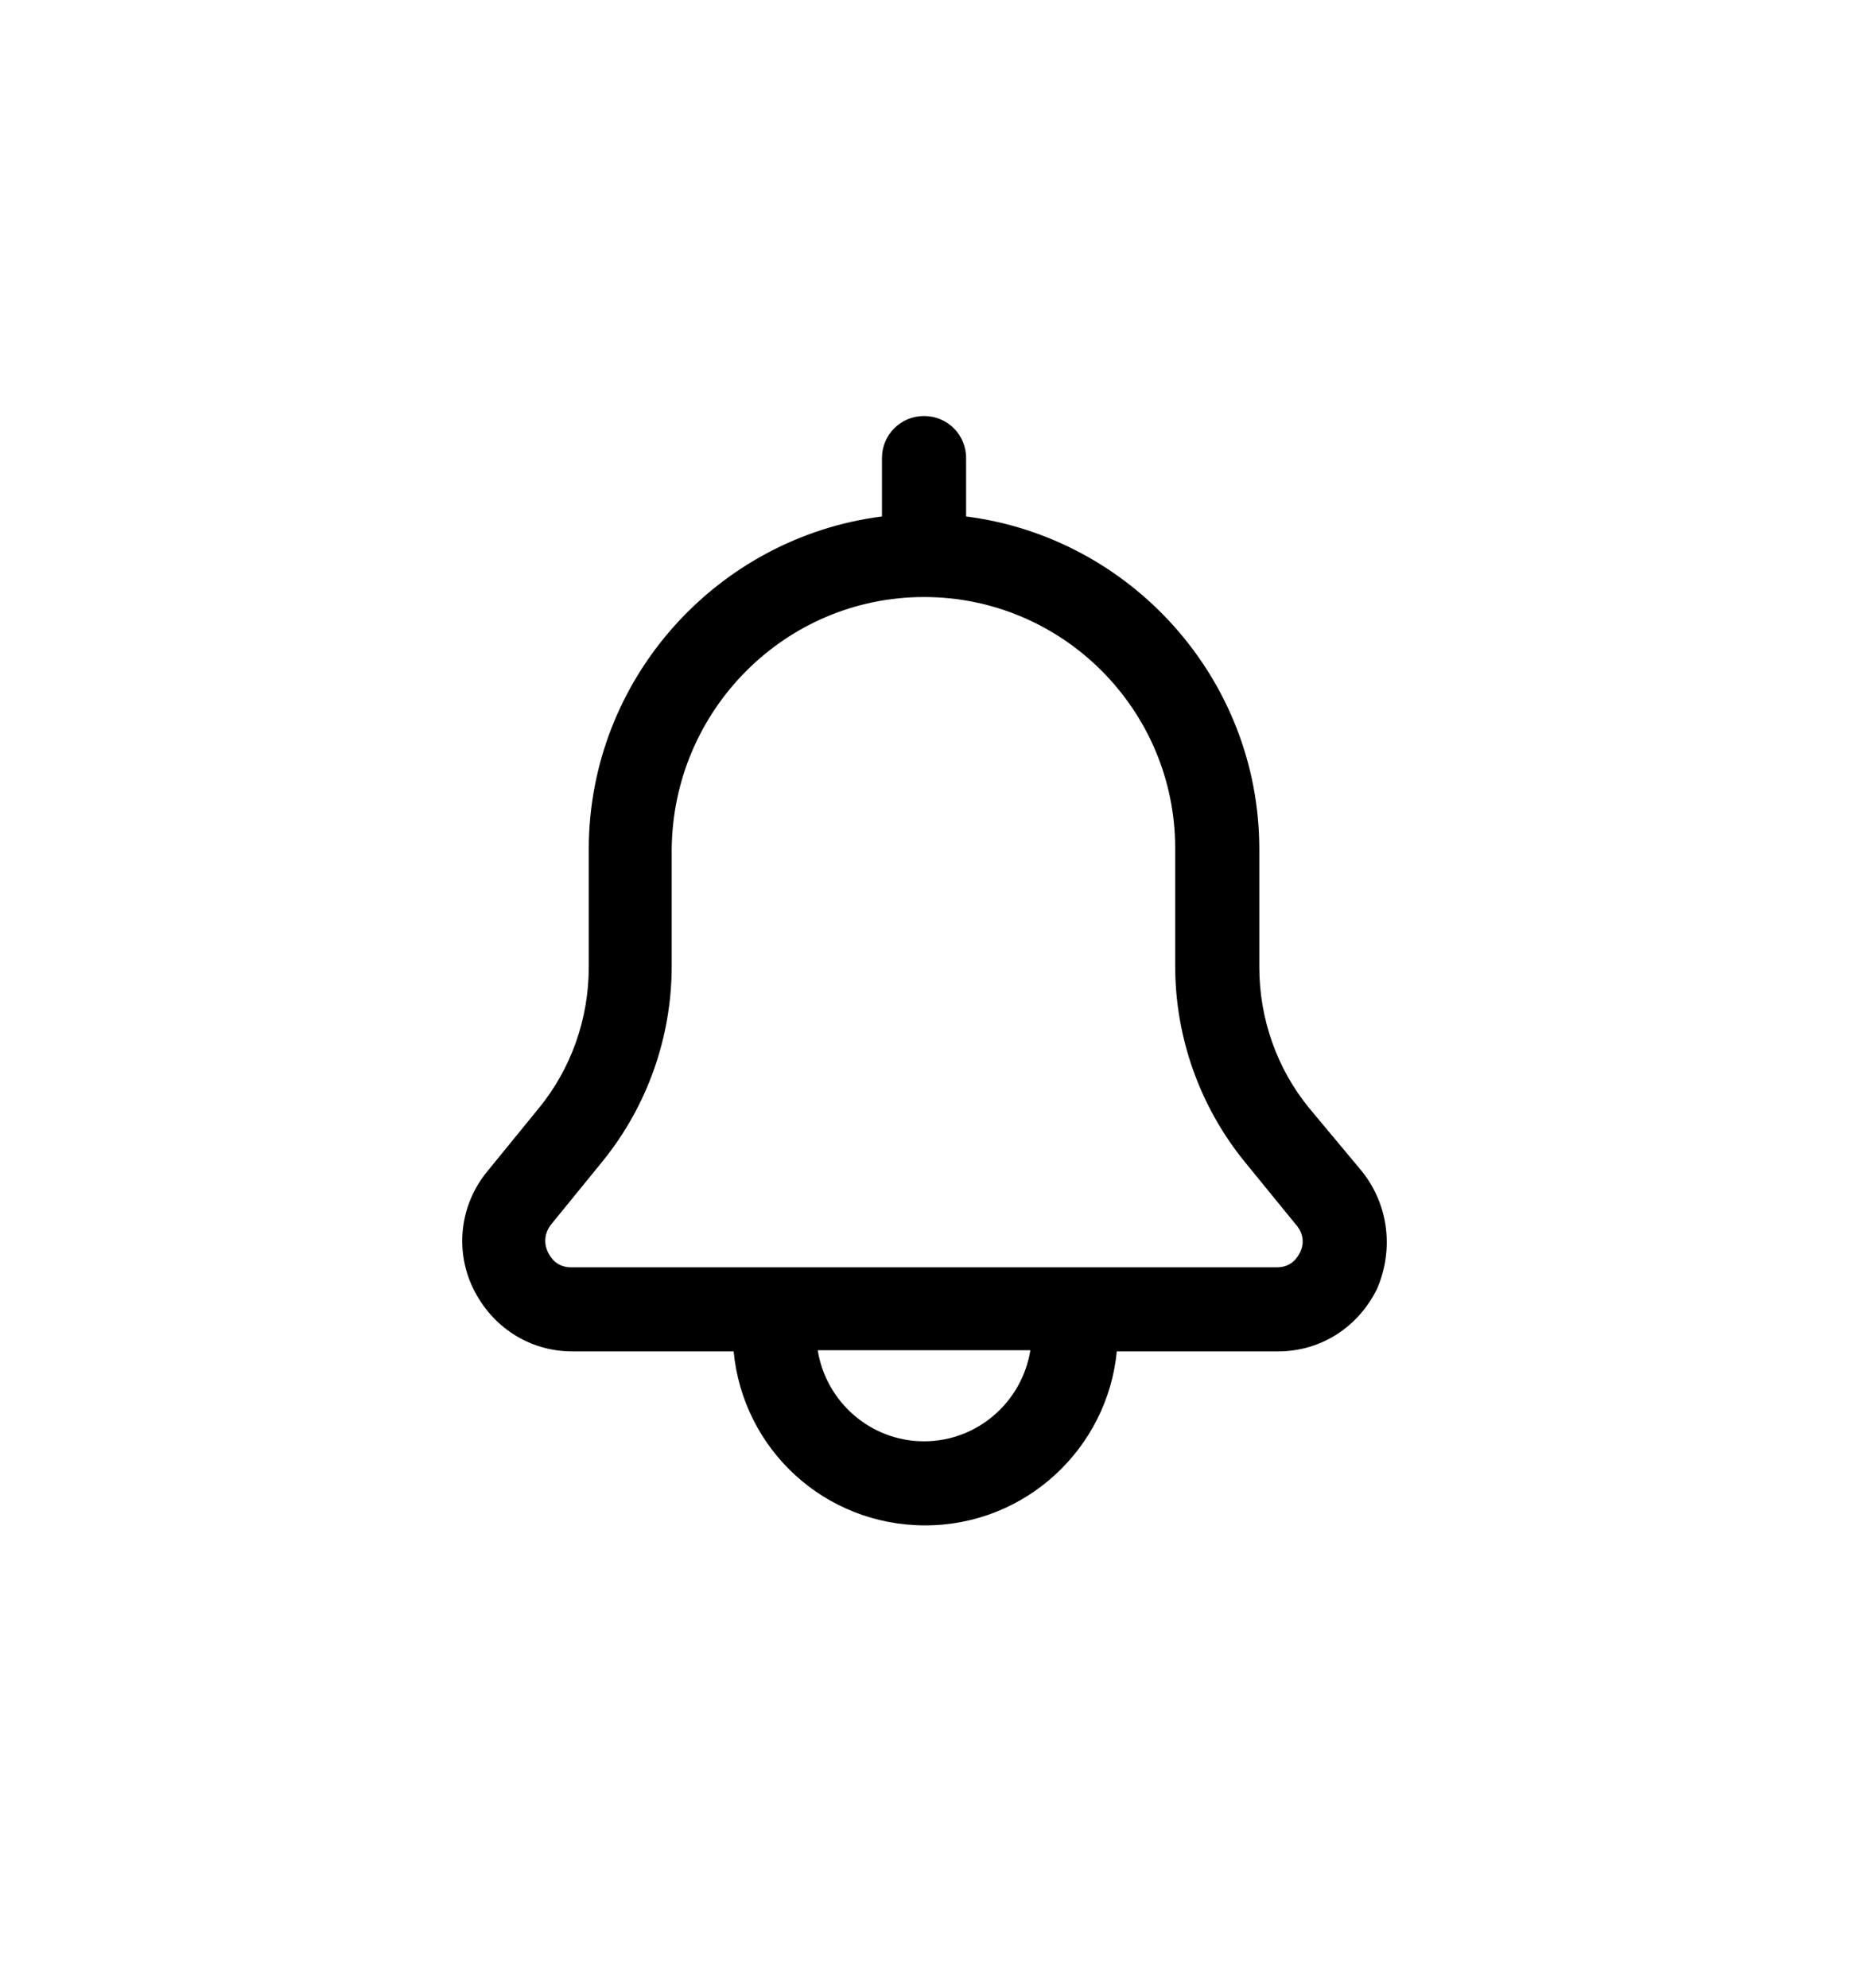 <?xml version="1.0" encoding="UTF-8"?>
<svg width="40px" height="43px" viewBox="0 0 40 43" version="1.1" xmlns="http://www.w3.org/2000/svg" xmlns:xlink="http://www.w3.org/1999/xlink">
    <title>078AA59E-69A3-468E-9BB9-4EA8BAB0BBD8</title>
    <defs>
        <filter x="-1.2%" y="-7.6%" width="102.4%" height="118.4%" filterUnits="objectBoundingBox" id="filter-1">
            <feOffset dx="-2" dy="2" in="SourceAlpha" result="shadowOffsetOuter1"></feOffset>
            <feGaussianBlur stdDeviation="5" in="shadowOffsetOuter1" result="shadowBlurOuter1"></feGaussianBlur>
            <feColorMatrix values="0 0 0 0 0.212   0 0 0 0 0.239   0 0 0 0 0.314  0 0 0 0.144 0" type="matrix" in="shadowBlurOuter1" result="shadowMatrixOuter1"></feColorMatrix>
            <feMerge>
                <feMergeNode in="shadowMatrixOuter1"></feMergeNode>
                <feMergeNode in="SourceGraphic"></feMergeNode>
            </feMerge>
        </filter>
        <filter color-interpolation-filters="auto" id="filter-2">
            <feColorMatrix in="SourceGraphic" type="matrix" values="0 0 0 0 1 0 0 0 0 1 0 0 0 0 1 0 0 0 1 0"></feColorMatrix>
        </filter>
    </defs>
    <g id="New-Header!!!1920" stroke="none" stroke-width="1" fill="none" fill-rule="evenodd">
        <g id="Isrotel_HP_New1A/1920/-Header-Engine-+-Notification" transform="translate(-1326, -199)">
            <g id="Components-/-Header-/-1920-/-RTL" transform="translate(0, 50)" filter="url(#filter-1)">
                <g id="Group" transform="translate(191, 95)">
                    <g id="noun_notification_3408002" transform="translate(708, 53)" filter="url(#filter-2)">
                        <g transform="translate(439, 8)">
                            <path d="M19.467,16.345 L18.329,14.981 C17.622,14.122 17.243,13.036 17.243,11.924 L17.243,9.373 C17.243,5.684 14.463,2.627 10.9,2.173 L10.9,0.909 C10.9,0.404 10.495,0 9.99,0 C9.485,0 9.08,0.404 9.08,0.909 L9.08,2.173 C5.517,2.627 2.737,5.684 2.737,9.373 L2.737,11.924 C2.737,13.036 2.358,14.122 1.651,14.981 L0.539,16.345 C-0.043,17.053 -0.169,18.038 0.235,18.872 C0.64,19.705 1.448,20.236 2.383,20.236 L5.871,20.236 C6.073,22.358 7.842,24 10.015,24 C12.189,24 13.958,22.333 14.16,20.236 L17.647,20.236 C18.582,20.236 19.391,19.705 19.795,18.872 C20.149,18.038 20.048,17.078 19.467,16.345 Z M9.99,22.181 C8.828,22.181 7.867,21.322 7.69,20.211 L12.29,20.211 C12.113,21.322 11.152,22.181 9.99,22.181 Z M18.127,18.088 C18.077,18.189 17.95,18.417 17.622,18.417 L2.358,18.417 C2.03,18.417 1.903,18.189 1.853,18.088 C1.802,17.987 1.726,17.735 1.929,17.482 L3.04,16.118 C4.001,14.931 4.531,13.44 4.531,11.899 L4.531,9.373 C4.557,6.366 6.983,3.916 9.99,3.916 C12.997,3.916 15.423,6.366 15.423,9.347 L15.423,11.899 C15.423,13.44 15.954,14.931 16.914,16.118 L18.026,17.482 C18.254,17.735 18.178,17.987 18.127,18.088 Z" id="Shape" fill="#000000" fill-rule="nonzero"></path>
                        </g>
                    </g>
                </g>
            </g>
        </g>
    </g>
</svg>

